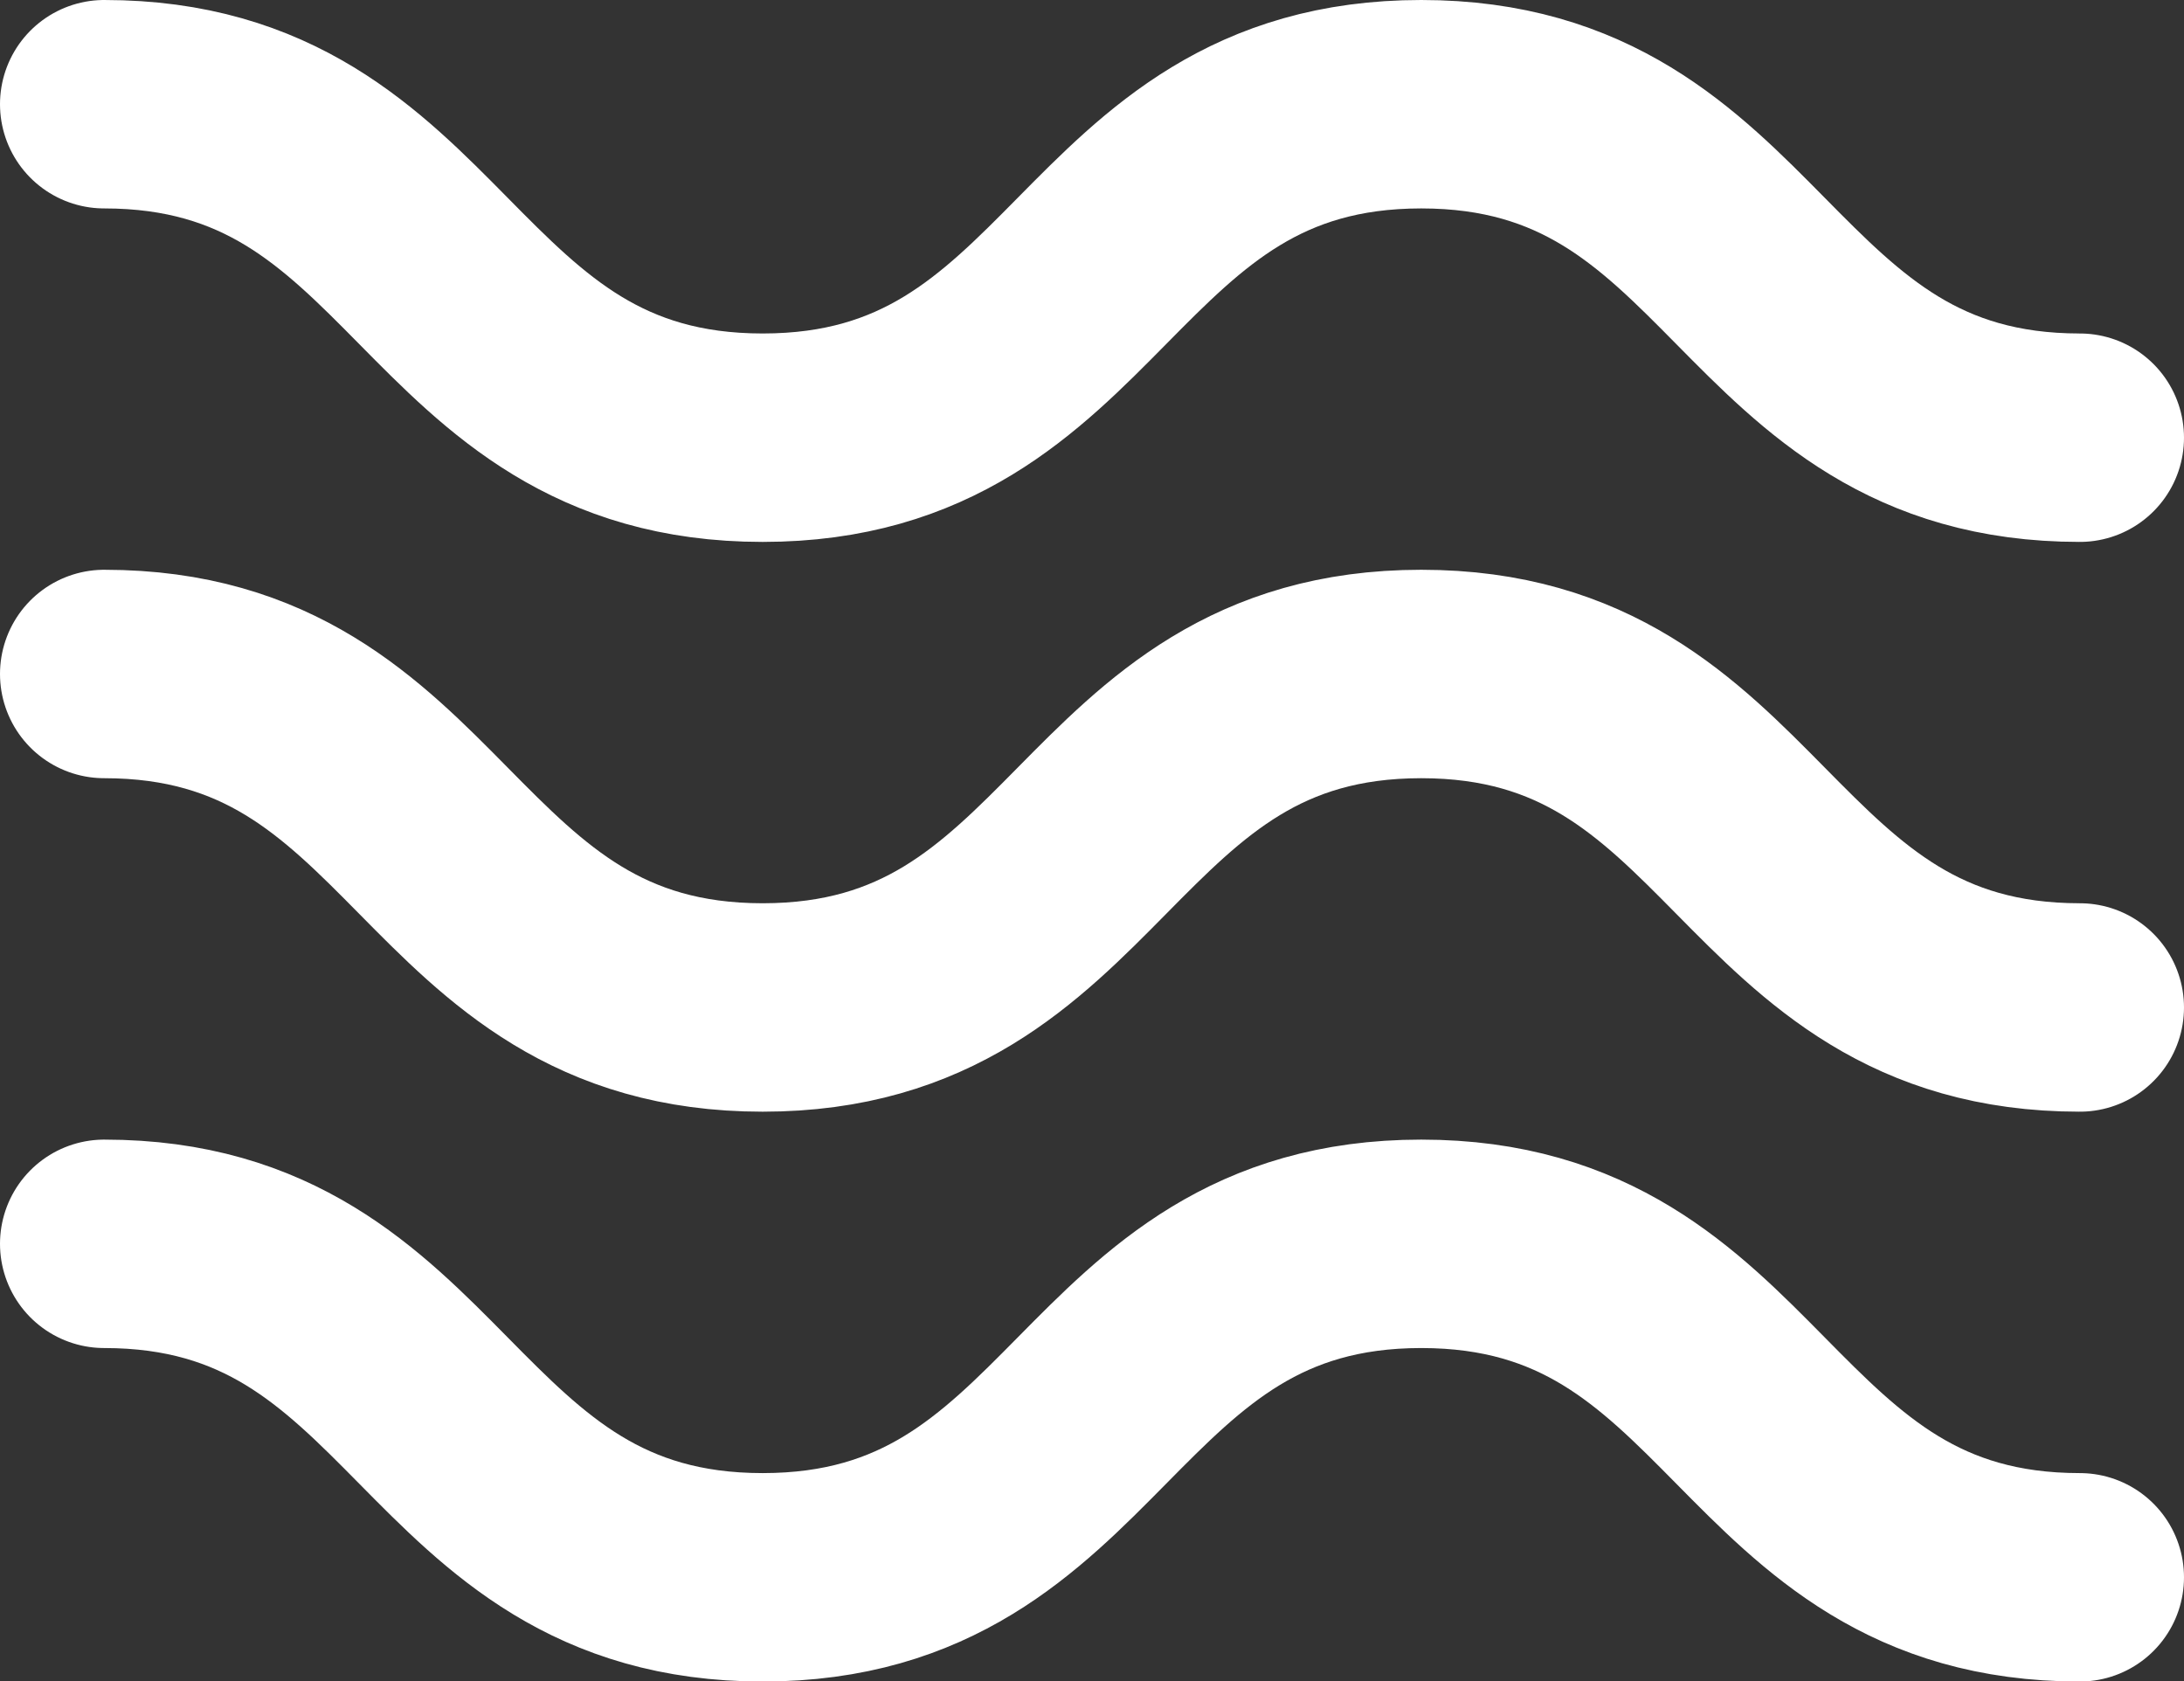 <svg xmlns="http://www.w3.org/2000/svg" width="31.439" height="24.201" viewBox="0 0 31.439 24.201">
    <rect x="0" y="0" width="31.439" height="24.201" fill="#333333" stroke="none"/>
    <defs>
        <style>
            .cls-1{fill:none;stroke:#fff;stroke-linecap:round;stroke-miterlimit:10;stroke-width:3px}
        </style>
    </defs>
    <g id="Groupe_110" transform="translate(1.5 1.5)">
        <g id="Groupe_32">
            <path id="Tracé_82" d="M-294 97.311c4.74 0 4.74 4.8 9.479 4.8s4.74-4.8 9.48-4.8 4.74 4.8 9.48 4.8" class="cls-1" transform="translate(294 -97.311)"/>
        </g>
        <g id="Groupe_33" transform="translate(0 8.201)">
            <path id="Tracé_82-2" d="M-294 97.311c4.74 0 4.74 4.8 9.479 4.8s4.74-4.8 9.48-4.8 4.74 4.8 9.48 4.8" class="cls-1" transform="translate(294 -97.311)"/>
        </g>
        <g id="Groupe_34" transform="translate(0 16.403)">
            <path id="Tracé_82-3" d="M-294 97.311c4.74 0 4.74 4.8 9.479 4.8s4.74-4.8 9.48-4.8 4.74 4.8 9.48 4.8" class="cls-1" transform="translate(294 -97.311)"/>
        </g>
    </g>
</svg>
